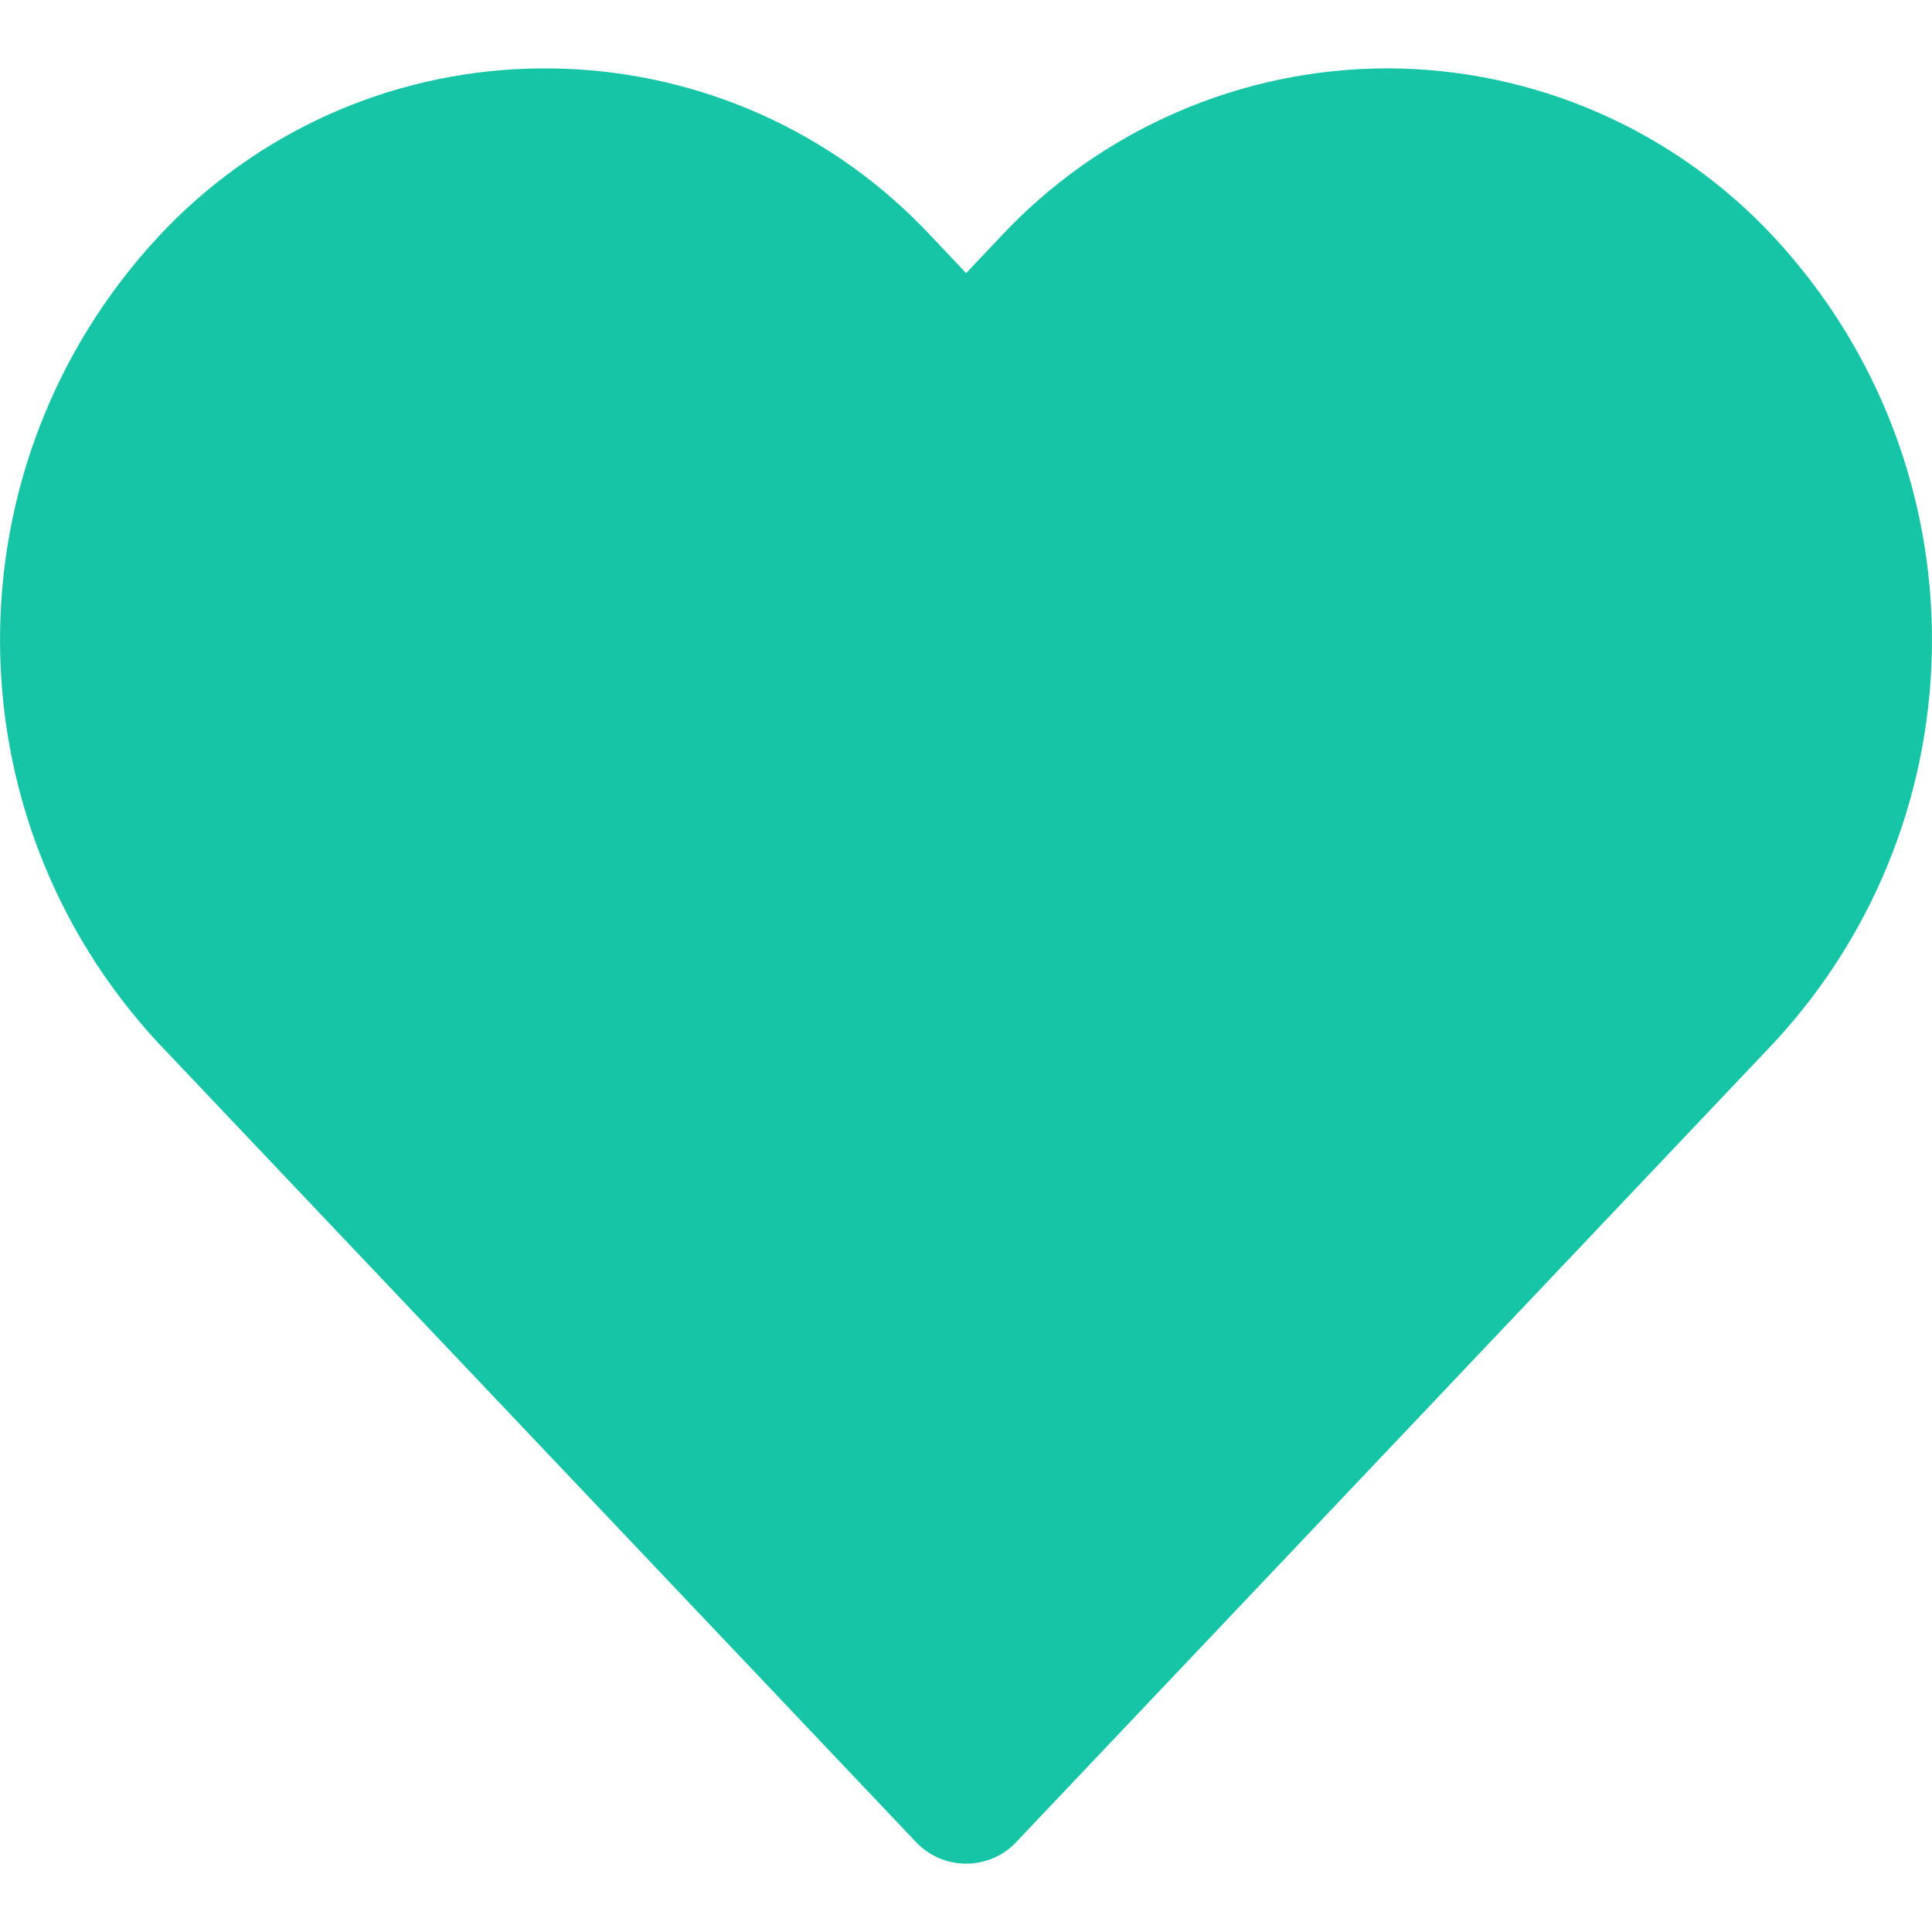 <svg width="24" height="24" viewBox="0 0 24 24" fill="none" xmlns="http://www.w3.org/2000/svg">
<path d="M22.037 2.946C20.796 1.611 19.056 0.852 17.234 0.849C15.41 0.851 13.669 1.61 12.425 2.945L12.002 3.393L11.578 2.945C9.111 0.29 4.959 0.137 2.303 2.604C2.186 2.713 2.072 2.827 1.963 2.945C-0.654 5.768 -0.654 10.13 1.963 12.953L11.379 22.883C11.705 23.227 12.248 23.242 12.592 22.916C12.603 22.905 12.614 22.894 12.624 22.883L22.037 12.953C24.654 10.13 24.654 5.768 22.037 2.946Z" fill="#16C5A5"/>
</svg>
